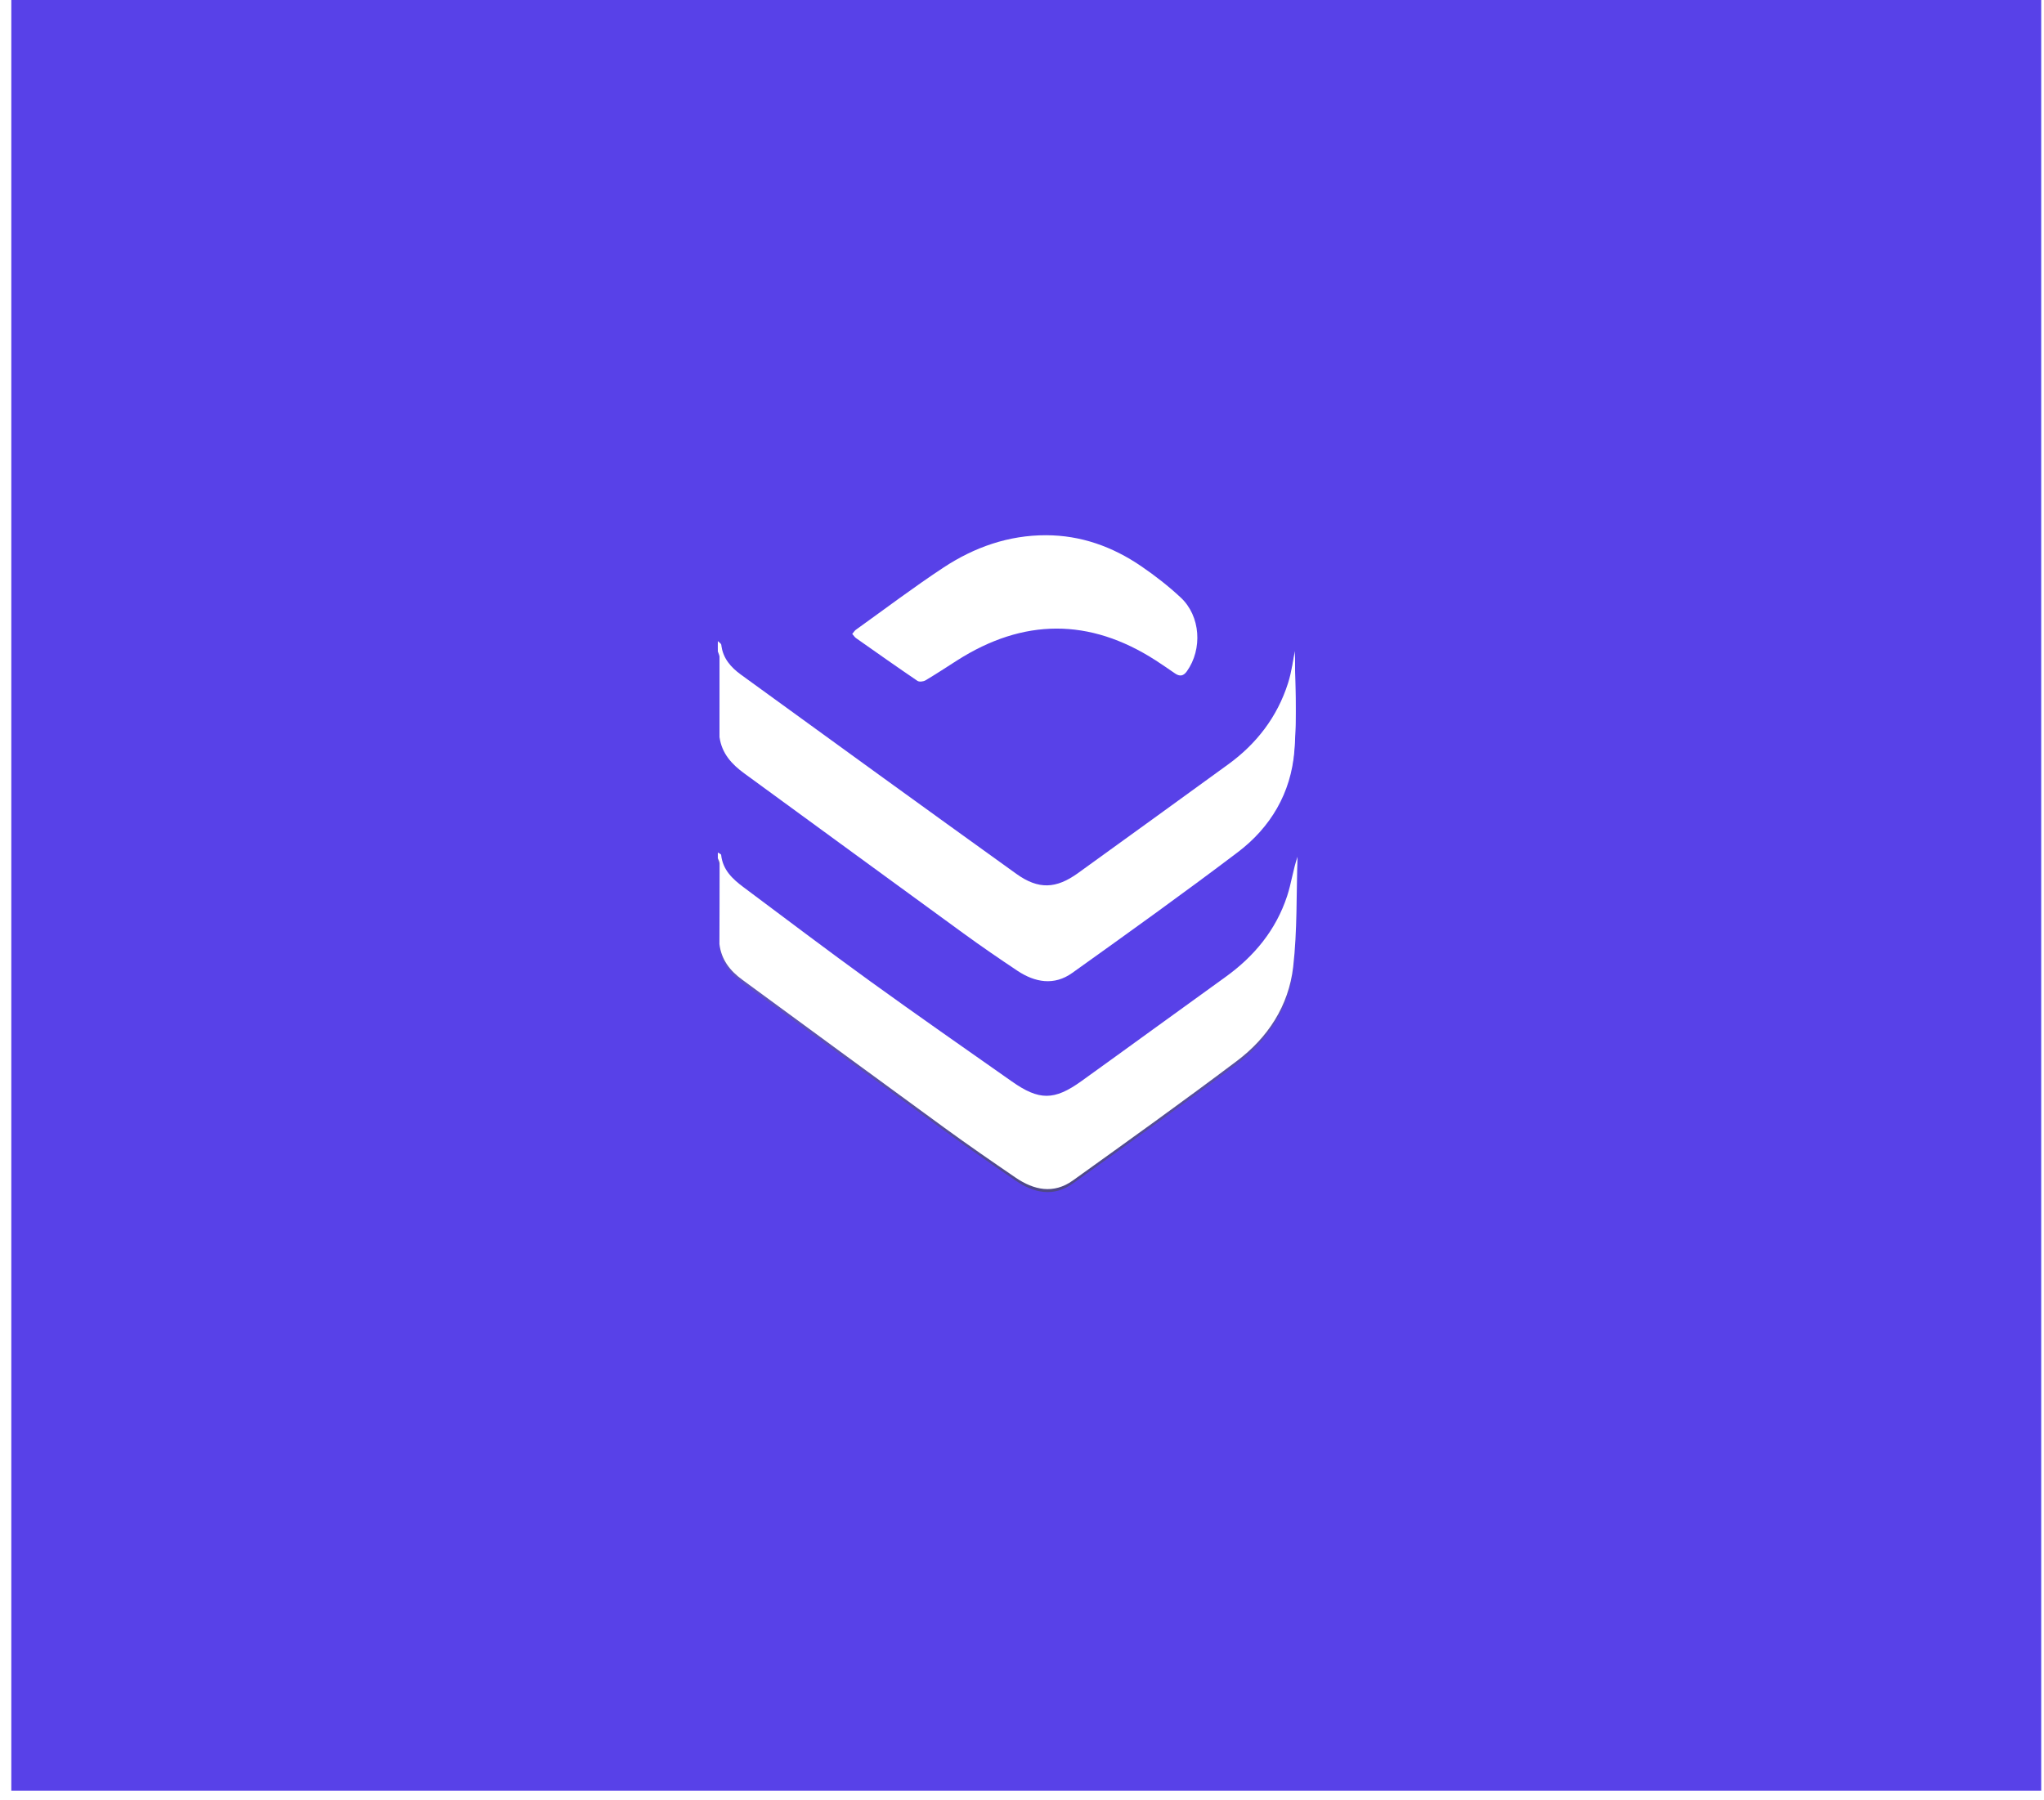 <svg width="168" height="148" viewBox="0 0 168 148" fill="none" xmlns="http://www.w3.org/2000/svg">
<g clip-path="url(#clip0_7341_502)">
<path d="M167.77 0H0.93V147.212H167.77V0Z" fill="#5841E8"/>
<g filter="url(#filter0_d_7341_502)">
<path d="M57 55.703C57.099 55.807 57.273 55.902 57.285 56.016C57.409 57.125 58.084 57.87 58.904 58.465C66.438 63.936 73.972 69.405 81.533 74.836C83.359 76.147 84.807 76.072 86.609 74.771C90.727 71.799 94.841 68.821 98.95 65.836C101.28 64.143 102.979 61.943 103.867 59.156C104.177 58.184 104.297 57.148 104.427 56.513C104.427 58.941 104.602 61.755 104.382 64.537C104.111 67.966 102.428 70.794 99.74 72.831C95.262 76.223 90.696 79.495 86.127 82.76C84.642 83.822 83.068 83.543 81.613 82.573C80.121 81.578 78.64 80.562 77.189 79.506C71.174 75.129 65.175 70.731 59.165 66.348C58.136 65.597 57.322 64.71 57.139 63.367C57.144 61.186 57.151 59.005 57.146 56.824C57.145 56.658 57.051 56.493 57 56.328C57 56.12 57 55.911 57 55.703Z" fill="white"/>
<path d="M57 55.928C57.099 56.032 57.273 56.127 57.285 56.241C57.409 57.35 58.084 58.094 58.904 58.69C66.438 64.161 73.972 69.629 81.533 75.06C83.359 76.372 84.807 76.296 86.609 74.995C90.727 72.023 94.841 69.046 98.95 66.061C101.28 64.368 102.979 62.167 103.867 59.381C104.177 58.409 104.297 57.373 104.427 56.737C104.427 59.165 104.602 61.98 104.382 64.761C104.111 68.191 102.428 71.019 99.74 73.055C95.262 76.447 90.696 79.719 86.127 82.984C84.642 84.046 83.068 83.768 81.613 82.798C80.121 81.803 78.64 80.787 77.189 79.73C71.174 75.354 65.175 70.956 59.165 66.573C58.136 65.822 57.322 64.934 57.139 63.592C57.144 61.411 57.151 59.23 57.146 57.048C57.145 56.883 57.051 56.718 57 56.552C57 56.344 57 56.136 57 55.928Z" fill="white"/>
<path d="M57 73.332C57.095 73.397 57.265 73.454 57.273 73.529C57.405 74.765 58.214 75.512 59.112 76.182C62.565 78.761 65.999 81.366 69.49 83.89C73.355 86.685 77.269 89.408 81.169 92.152C83.404 93.724 84.644 93.731 86.875 92.129C90.832 89.287 94.766 86.41 98.721 83.565C101.078 81.87 102.865 79.717 103.791 76.911C104.135 75.87 104.275 74.758 104.646 73.676C104.544 76.696 104.632 79.738 104.289 82.729C103.921 85.934 102.2 88.551 99.674 90.456C95.23 93.807 90.704 97.045 86.184 100.289C84.6 101.426 82.985 101.089 81.475 100.056C79.507 98.711 77.544 97.357 75.617 95.953C70.062 91.906 64.526 87.831 58.983 83.767C57.992 83.041 57.284 82.129 57.131 80.85C57.137 78.64 57.147 76.43 57.145 74.22C57.144 74.081 57.05 73.941 57 73.801C57 73.644 57 73.488 57 73.332Z" fill="url(#paint0_linear_7341_502)" fill-opacity="0.8"/>
<path d="M57 73.086C57.095 73.151 57.265 73.208 57.273 73.283C57.405 74.519 58.214 75.266 59.112 75.936C62.565 78.515 65.999 81.12 69.49 83.644C73.355 86.439 77.269 89.162 81.169 91.906C83.404 93.478 84.644 93.484 86.875 91.883C90.832 89.041 94.766 86.164 98.721 83.319C101.078 81.624 102.865 79.471 103.791 76.665C104.135 75.624 104.275 74.512 104.646 73.43C104.544 76.45 104.632 79.492 104.289 82.483C103.921 85.688 102.2 88.305 99.674 90.21C95.23 93.561 90.704 96.799 86.184 100.043C84.6 101.18 82.985 100.842 81.475 99.81C79.507 98.465 77.544 97.111 75.617 95.707C70.062 91.66 64.526 87.585 58.983 83.521C57.992 82.795 57.284 81.883 57.131 80.603C57.137 78.394 57.147 76.184 57.145 73.974C57.144 73.834 57.05 73.695 57 73.555C57 73.398 57 73.242 57 73.086Z" fill="white"/>
<path d="M68.047 55.113C68.176 54.963 68.242 54.847 68.34 54.776C70.737 53.06 73.092 51.276 75.55 49.656C78.094 47.98 80.903 46.995 83.976 47C86.841 47.005 89.439 47.936 91.795 49.545C92.934 50.322 94.036 51.181 95.047 52.124C96.68 53.648 96.849 56.362 95.55 58.187C95.259 58.595 94.957 58.621 94.576 58.361C94.046 57.999 93.521 57.631 92.983 57.285C87.546 53.786 82.108 53.824 76.671 57.289C75.807 57.84 74.952 58.406 74.072 58.928C73.895 59.033 73.557 59.074 73.406 58.972C71.71 57.821 70.034 56.637 68.357 55.457C68.256 55.386 68.187 55.27 68.047 55.113Z" fill="white"/>
</g>
</g>
<defs>
<filter id="filter0_d_7341_502" x="51" y="36" width="63.648" height="70" filterUnits="userSpaceOnUse" color-interpolation-filters="sRGB">
<feFlood flood-opacity="0" result="BackgroundImageFix"/>
<feColorMatrix in="SourceAlpha" type="matrix" values="0 0 0 0 0 0 0 0 0 0 0 0 0 0 0 0 0 0 127 0" result="hardAlpha"/>
<feOffset dx="2" dy="-3"/>
<feGaussianBlur stdDeviation="4"/>
<feComposite in2="hardAlpha" operator="out"/>
<feColorMatrix type="matrix" values="0 0 0 0 0 0 0 0 0 0 0 0 0 0 0 0 0 0 0.35 0"/>
<feBlend mode="normal" in2="BackgroundImageFix" result="effect1_dropShadow_7341_502"/>
<feBlend mode="normal" in="SourceGraphic" in2="effect1_dropShadow_7341_502" result="shape"/>
</filter>
<linearGradient id="paint0_linear_7341_502" x1="87.469" y1="77.701" x2="89.065" y2="109.077" gradientUnits="userSpaceOnUse">
<stop stop-color="#707284" stop-opacity="0.41"/>
<stop offset="1" stop-color="#3B3C48"/>
</linearGradient>
<clipPath id="clip0_7341_502">
<rect width="168" height="148" fill="white"/>
</clipPath>
</defs>
</svg>
